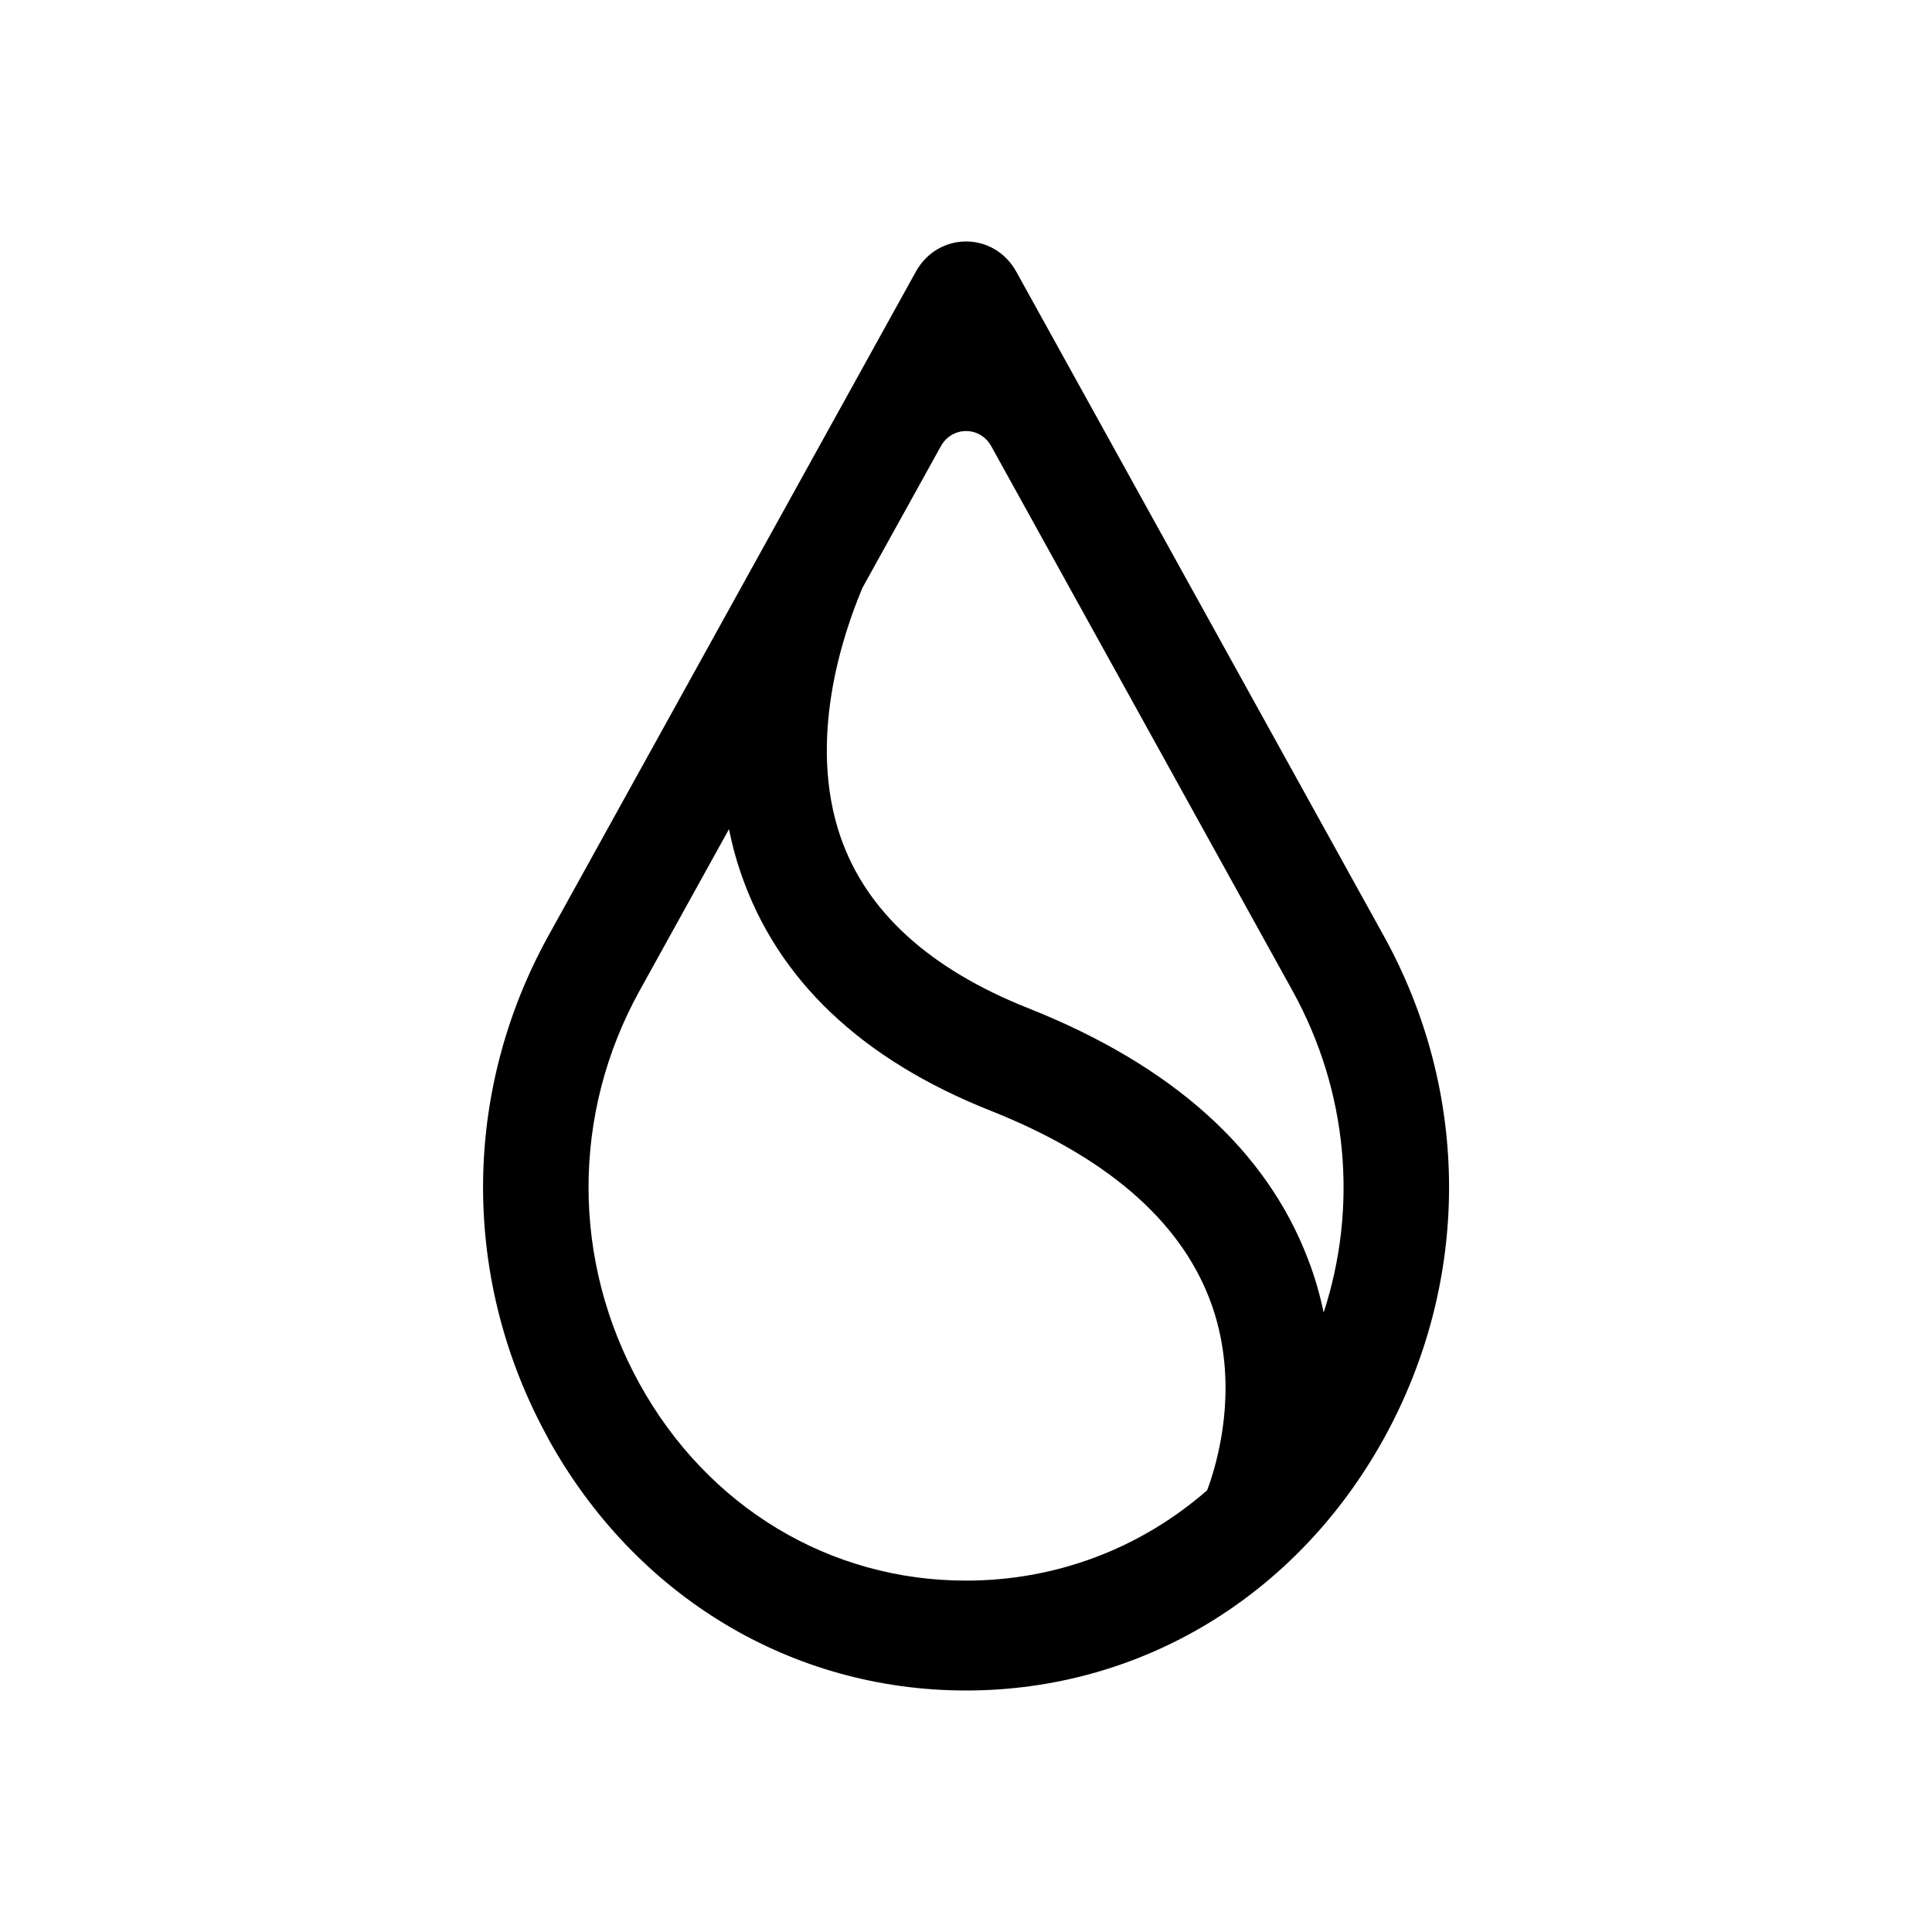 <!-- Generated by IcoMoon.io -->
<svg version="1.1" xmlns="http://www.w3.org/2000/svg" width="16" height="16" viewBox="0 0 16 16">
<title>app_sui</title>
<path d="M4.541 11.916c0.722 1.305 2.015 2.084 3.459 2.084s2.736-0.779 3.459-2.084c0.722-1.305 0.722-2.862 0-4.167l-3.042-5.498c-0.185-0.335-0.648-0.335-0.833 0l-3.042 5.498c-0.722 1.305-0.722 2.862 0 4.167zM7.143 4.867l0.649-1.172c0.093-0.167 0.324-0.167 0.417 0l2.495 4.51c0.458 0.829 0.544 1.787 0.258 2.665-0.030-0.143-0.071-0.29-0.128-0.438-0.345-0.908-1.124-1.608-2.317-2.082-0.82-0.325-1.343-0.802-1.556-1.419-0.274-0.795 0.012-1.662 0.182-2.064zM6.037 6.866c0.024 0.121 0.056 0.243 0.098 0.364 0.301 0.882 0.998 1.544 2.070 1.969 0.949 0.377 1.558 0.9 1.811 1.556 0.274 0.71 0.052 1.399-0.019 1.587-0.549 0.479-1.247 0.748-1.997 0.748-1.129 0-2.139-0.609-2.703-1.629s-0.564-2.238 0-3.257l0.741-1.339z"></path>
</svg>
